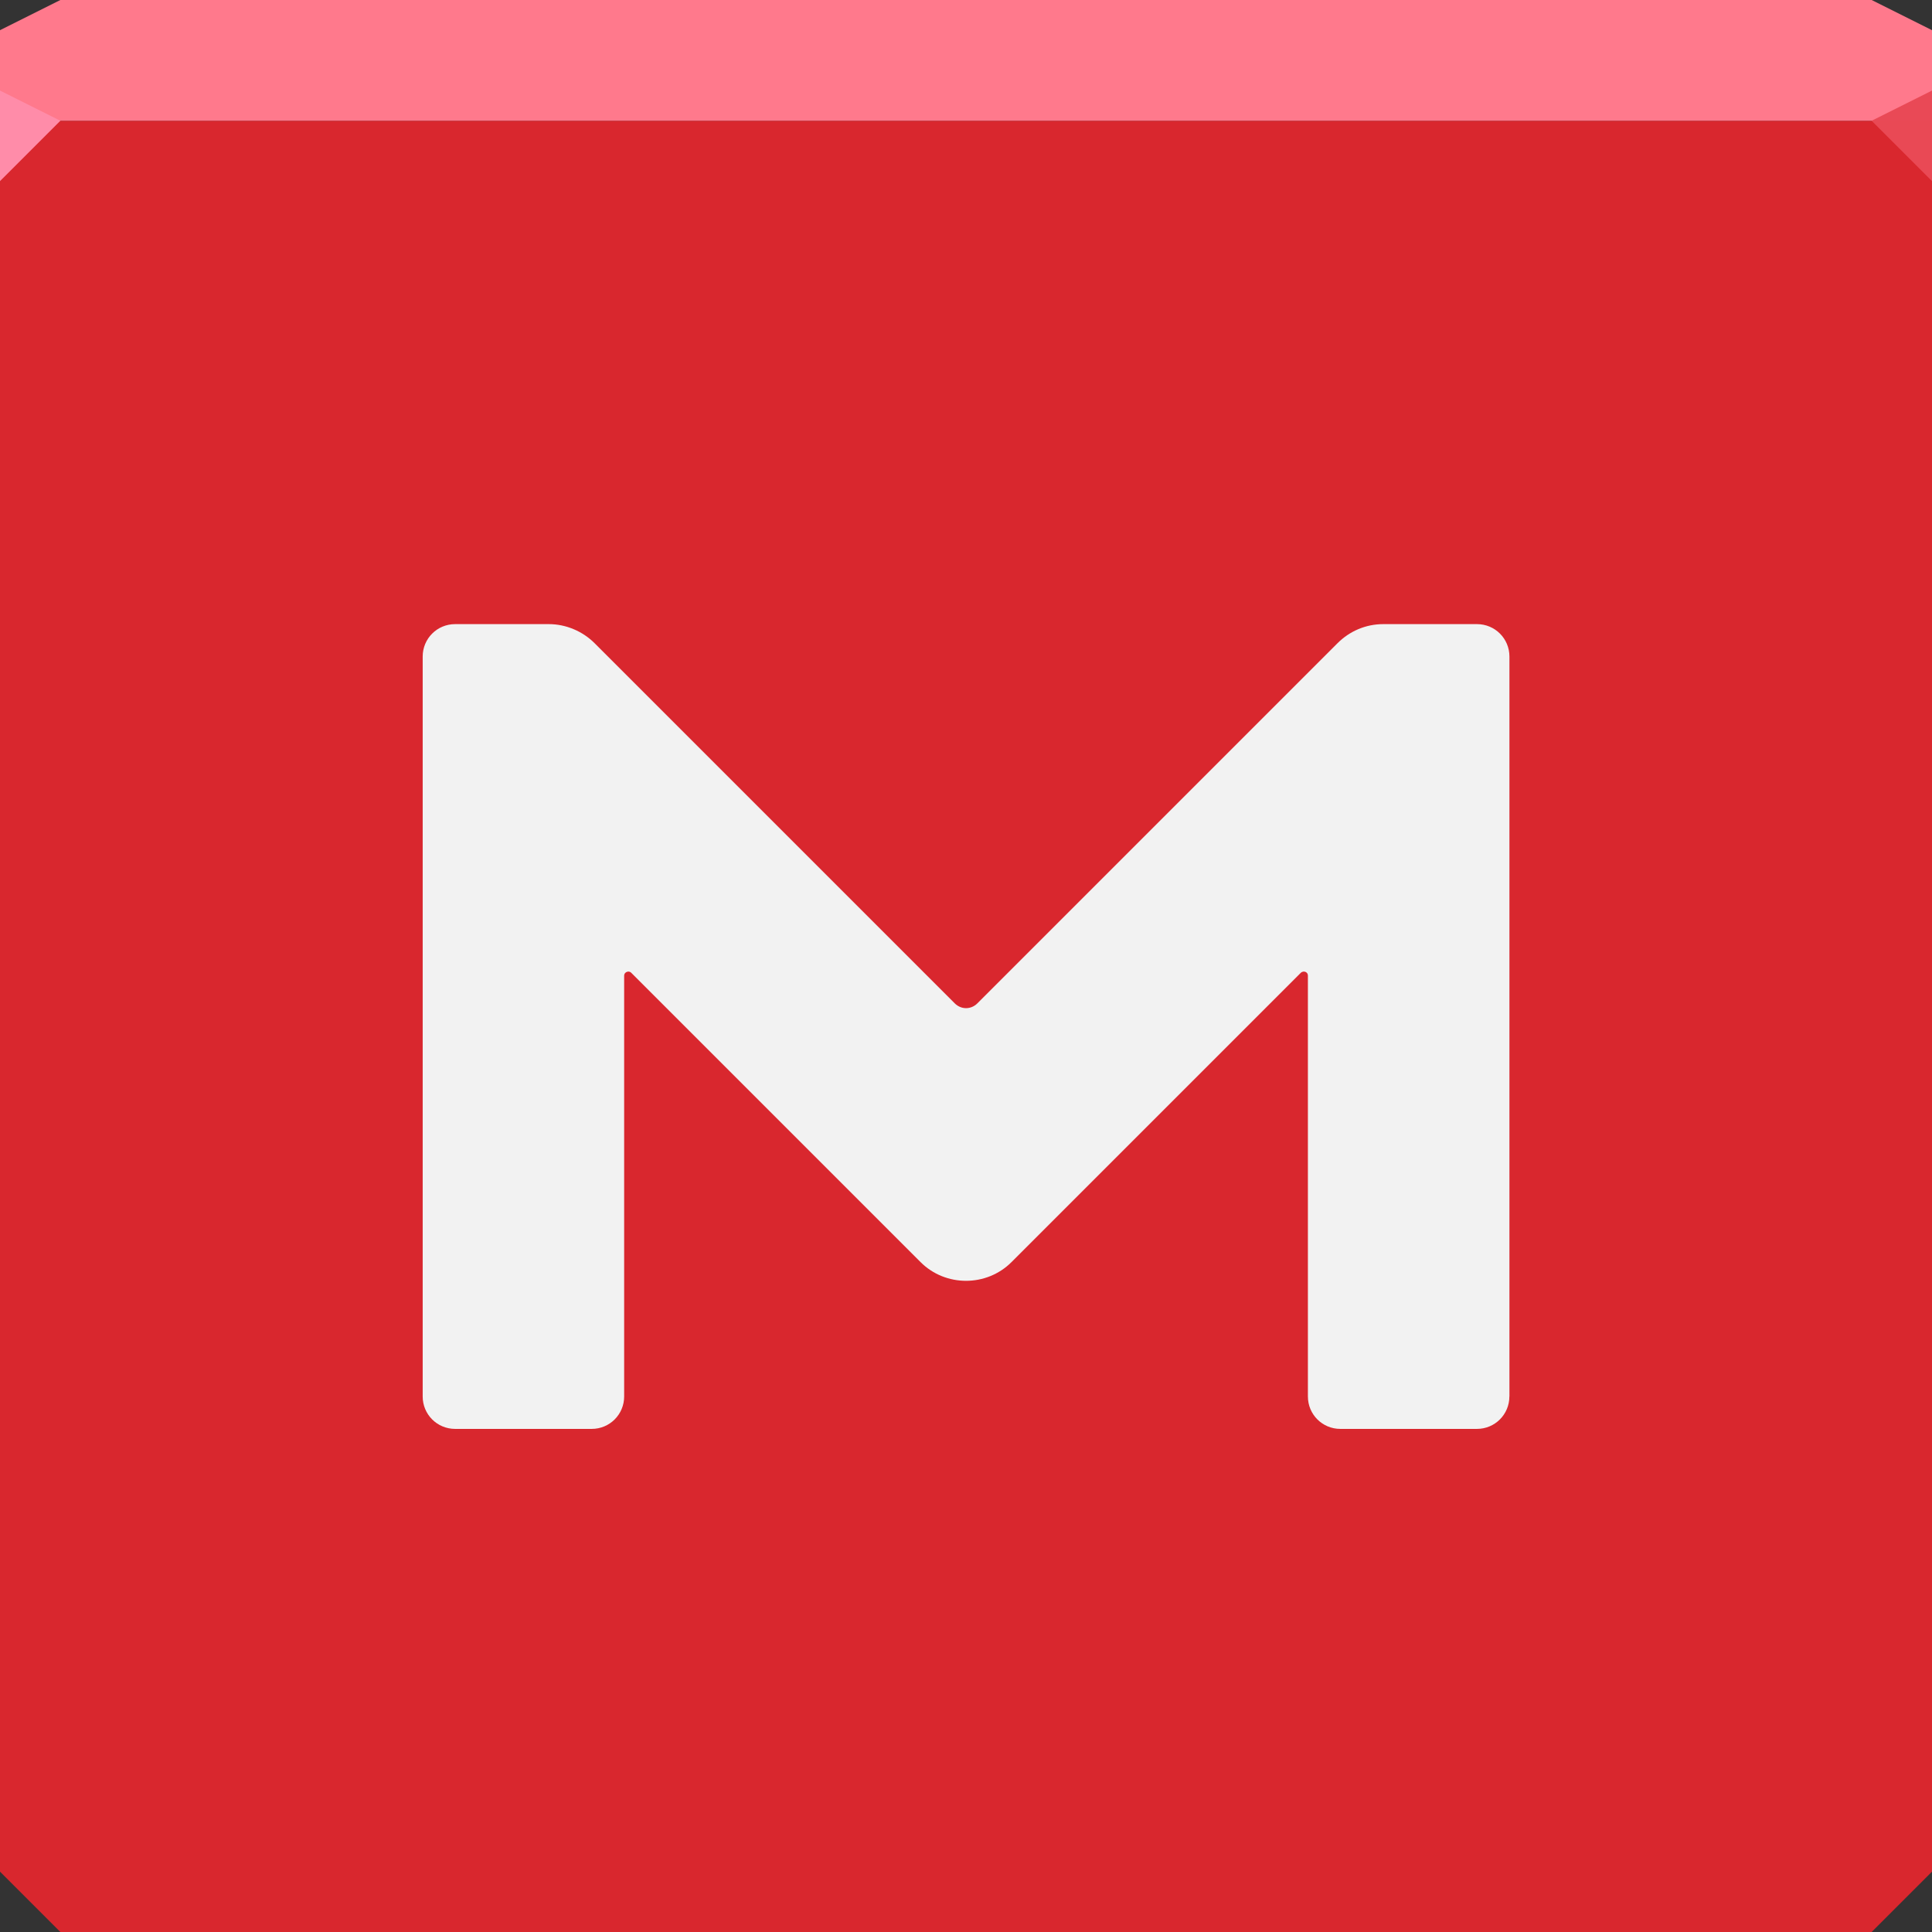 <svg xmlns="http://www.w3.org/2000/svg" viewBox="0 0 64 64"><rect x="0" y="0" width="64" height="64" fill="#333333" stroke="none"/><g color="#000"><path d="m0 4v30 28l2 2h30 30l2-2v-28-30h-32-32" fill="#d9272e"/><path d="m2 0l-2 1v3h32 32v-3l-2-1h-30-30" fill="#ff798c"/></g><path d="m0 3v3l2-2z" fill="#ff8ca9"/><path d="m64 6l-2-2 2-1z" fill="#e94a56" fill-opacity=".995"/><path d="m50 46.26c0 .595-.479 1.074-1.074 1.074h-4.526c-.595 0-1.074-.479-1.074-1.074v-13.944c0-.115-.134-.173-.23-.096l-9.59 9.59c-.825.825-2.186.825-3.01 0l-9.59-9.59c-.077-.077-.23-.019-.23.096v13.944c0 .595-.479 1.074-1.074 1.074h-4.526c-.595 0-1.074-.479-1.074-1.074v-24.511c0-.595.479-1.074 1.074-1.074h3.107c.556 0 1.112.23 1.515.633l11.93 11.93c.211.211.537.211.748 0l11.93-11.93c.403-.403.94-.633 1.515-.633h3.107c.595 0 1.074.479 1.074 1.074v24.511" fill="#f2f2f2" color="#000"/></svg>